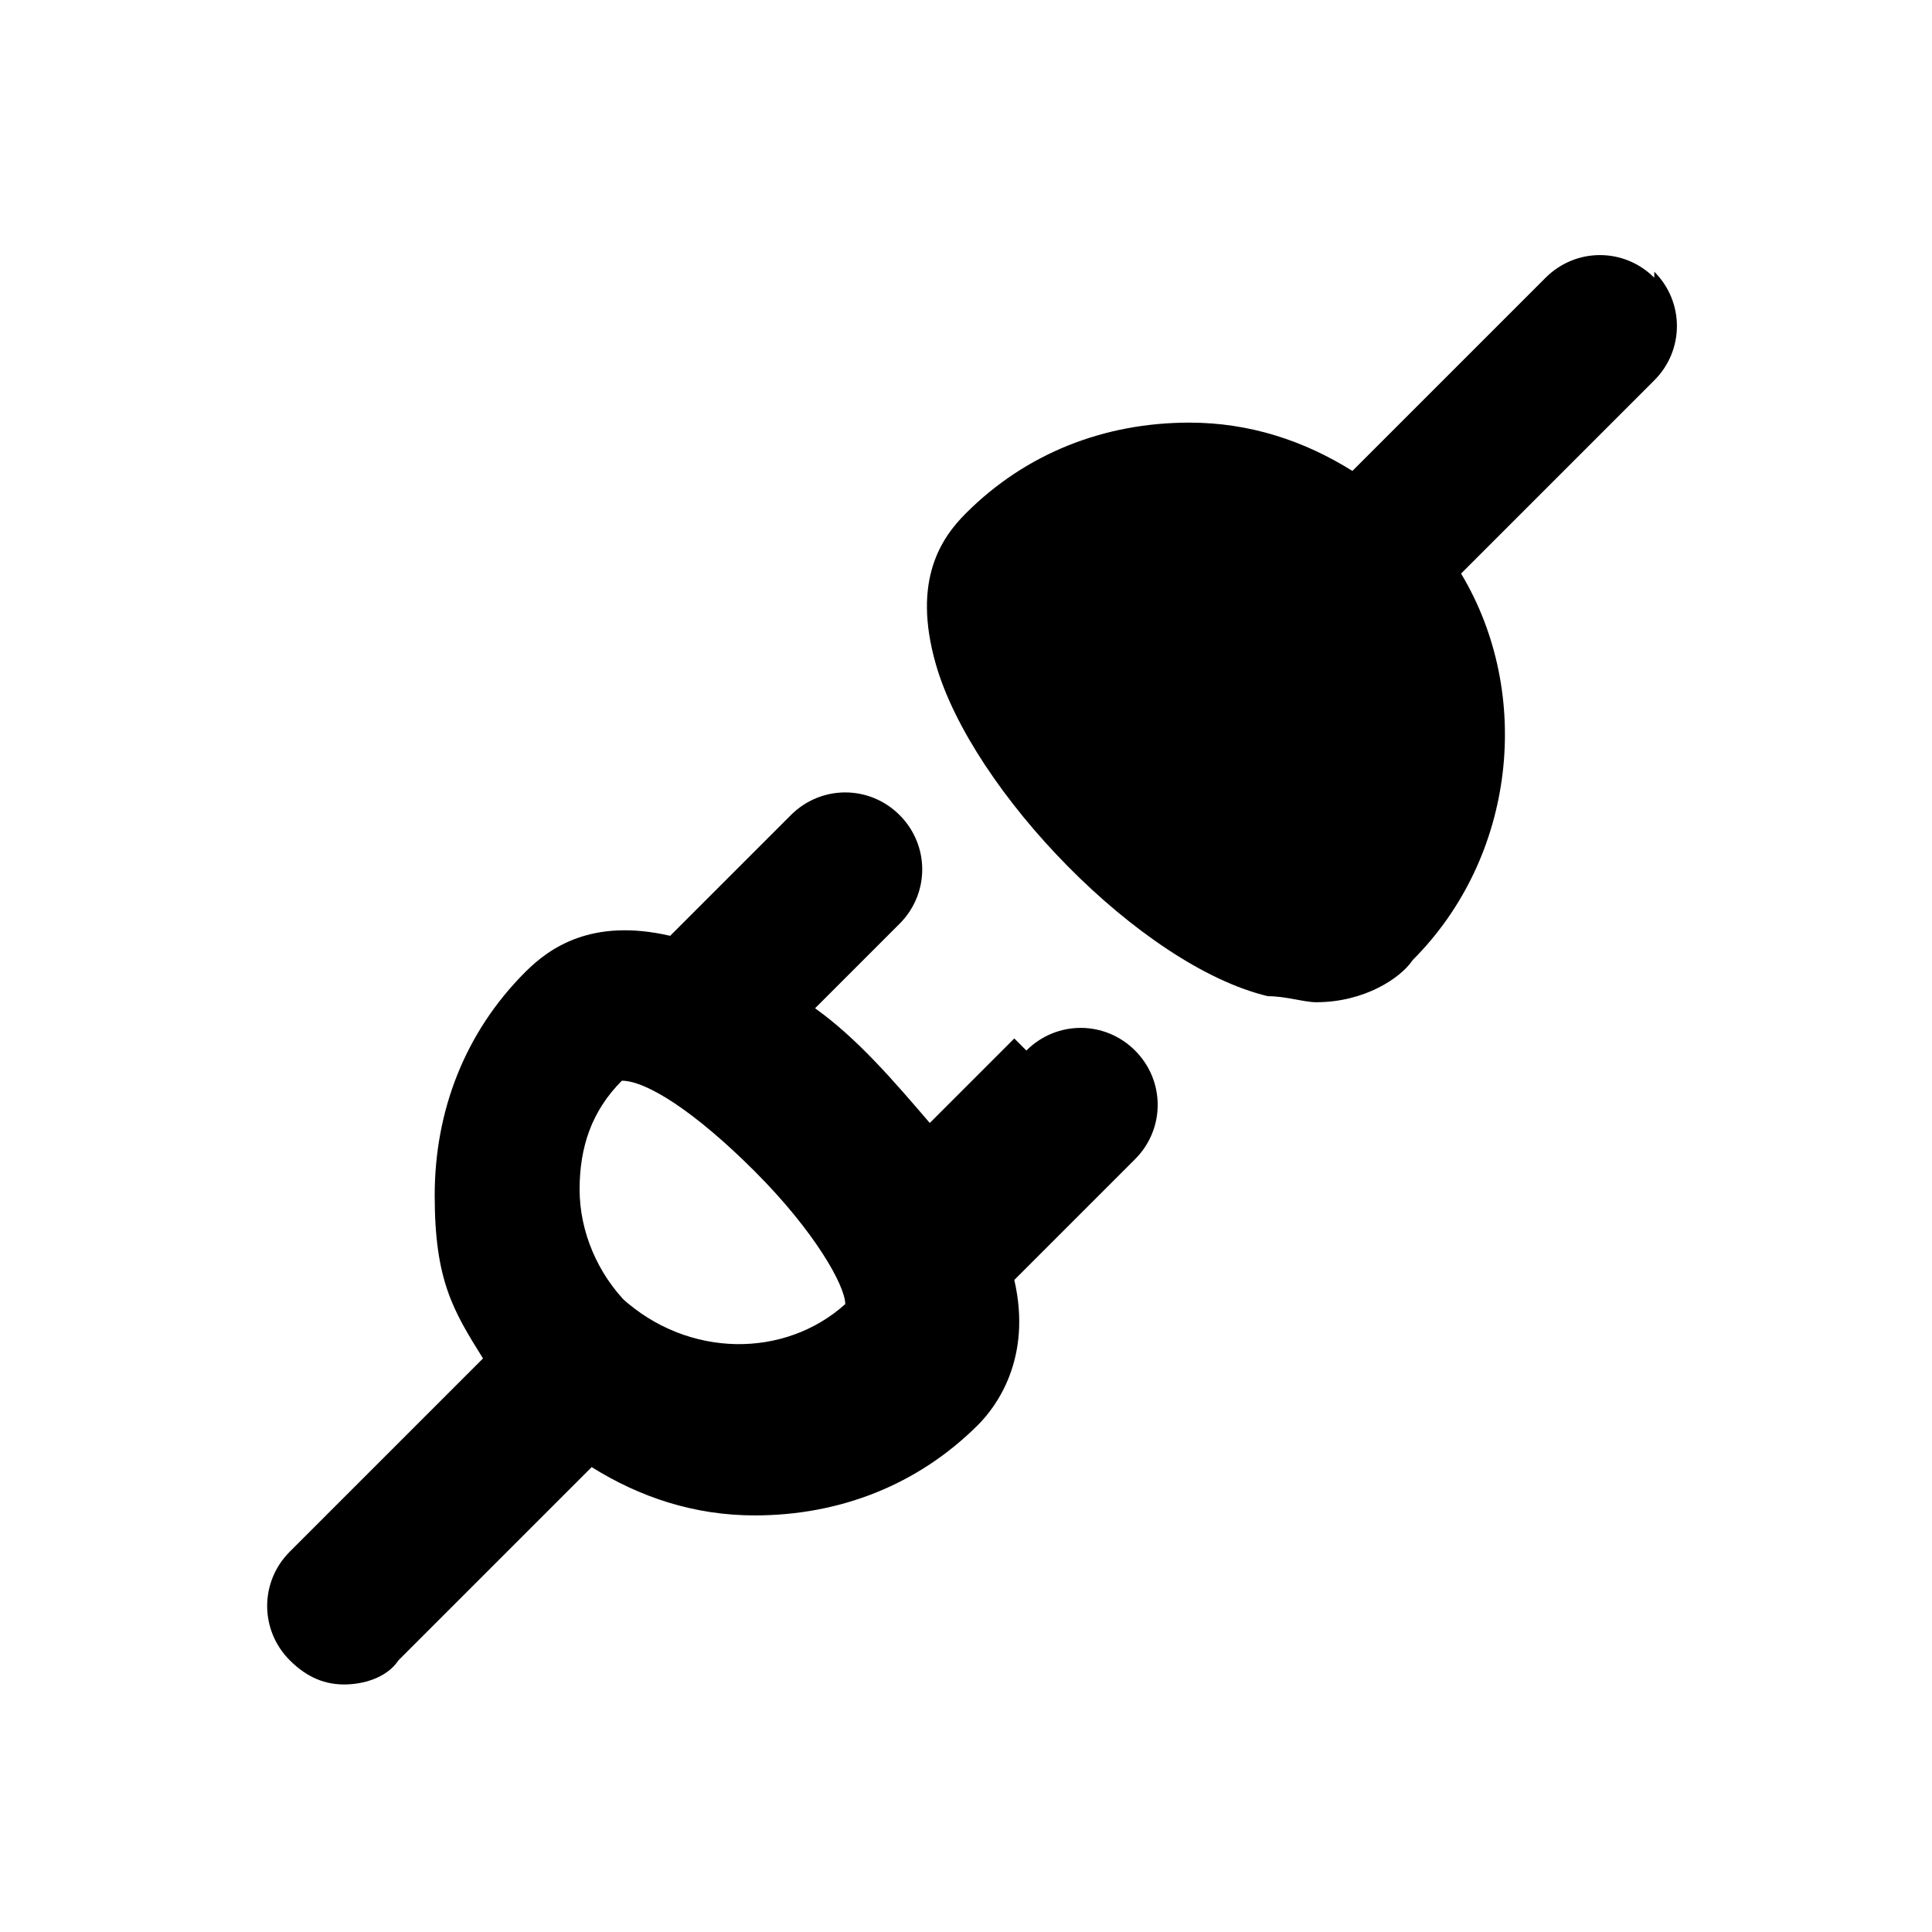<svg xmlns="http://www.w3.org/2000/svg" version="1.1" viewBox="0 0 32 32">
<title>socket</title>
<path d="M27.4,4.6c-.5-.5-1.3-.5-1.8,0l-3.2,3.2c-.8-.5-1.7-.8-2.7-.8-1.4,0-2.7.5-3.7,1.5-.4.4-.9,1.1-.5,2.5.6,2.1,3.4,5,5.5,5.5.3,0,.6.1.8.1.8,0,1.4-.4,1.6-.7,1.7-1.7,2-4.4.8-6.4l3.2-3.2c.5-.5.5-1.3,0-1.8Z"/>
<path d="M16.8,17.2l-1.4,1.4c-.6-.7-1.2-1.4-1.9-1.9l1.4-1.4c.5-.5.5-1.3,0-1.8-.5-.5-1.3-.5-1.8,0l-2,2c-1.3-.3-2,.2-2.4.6-1,1-1.5,2.3-1.5,3.7s.3,1.9.8,2.7l-3.2,3.2c-.5.5-.5,1.3,0,1.8.3.3.6.4.9.4s.7-.1.9-.4l3.2-3.2c.8.5,1.7.8,2.7.8,1.4,0,2.7-.5,3.7-1.5.3-.3.9-1.1.6-2.4l2-2c.5-.5.5-1.3,0-1.8-.5-.5-1.3-.5-1.8,0ZM10.4,21.6c-.5-.5-.8-1.2-.8-1.9s.2-1.3.7-1.8c.4,0,1.2.5,2.2,1.5,1,1,1.5,1.9,1.5,2.2-1,.9-2.6.9-3.7-.1Z"/>
</svg>